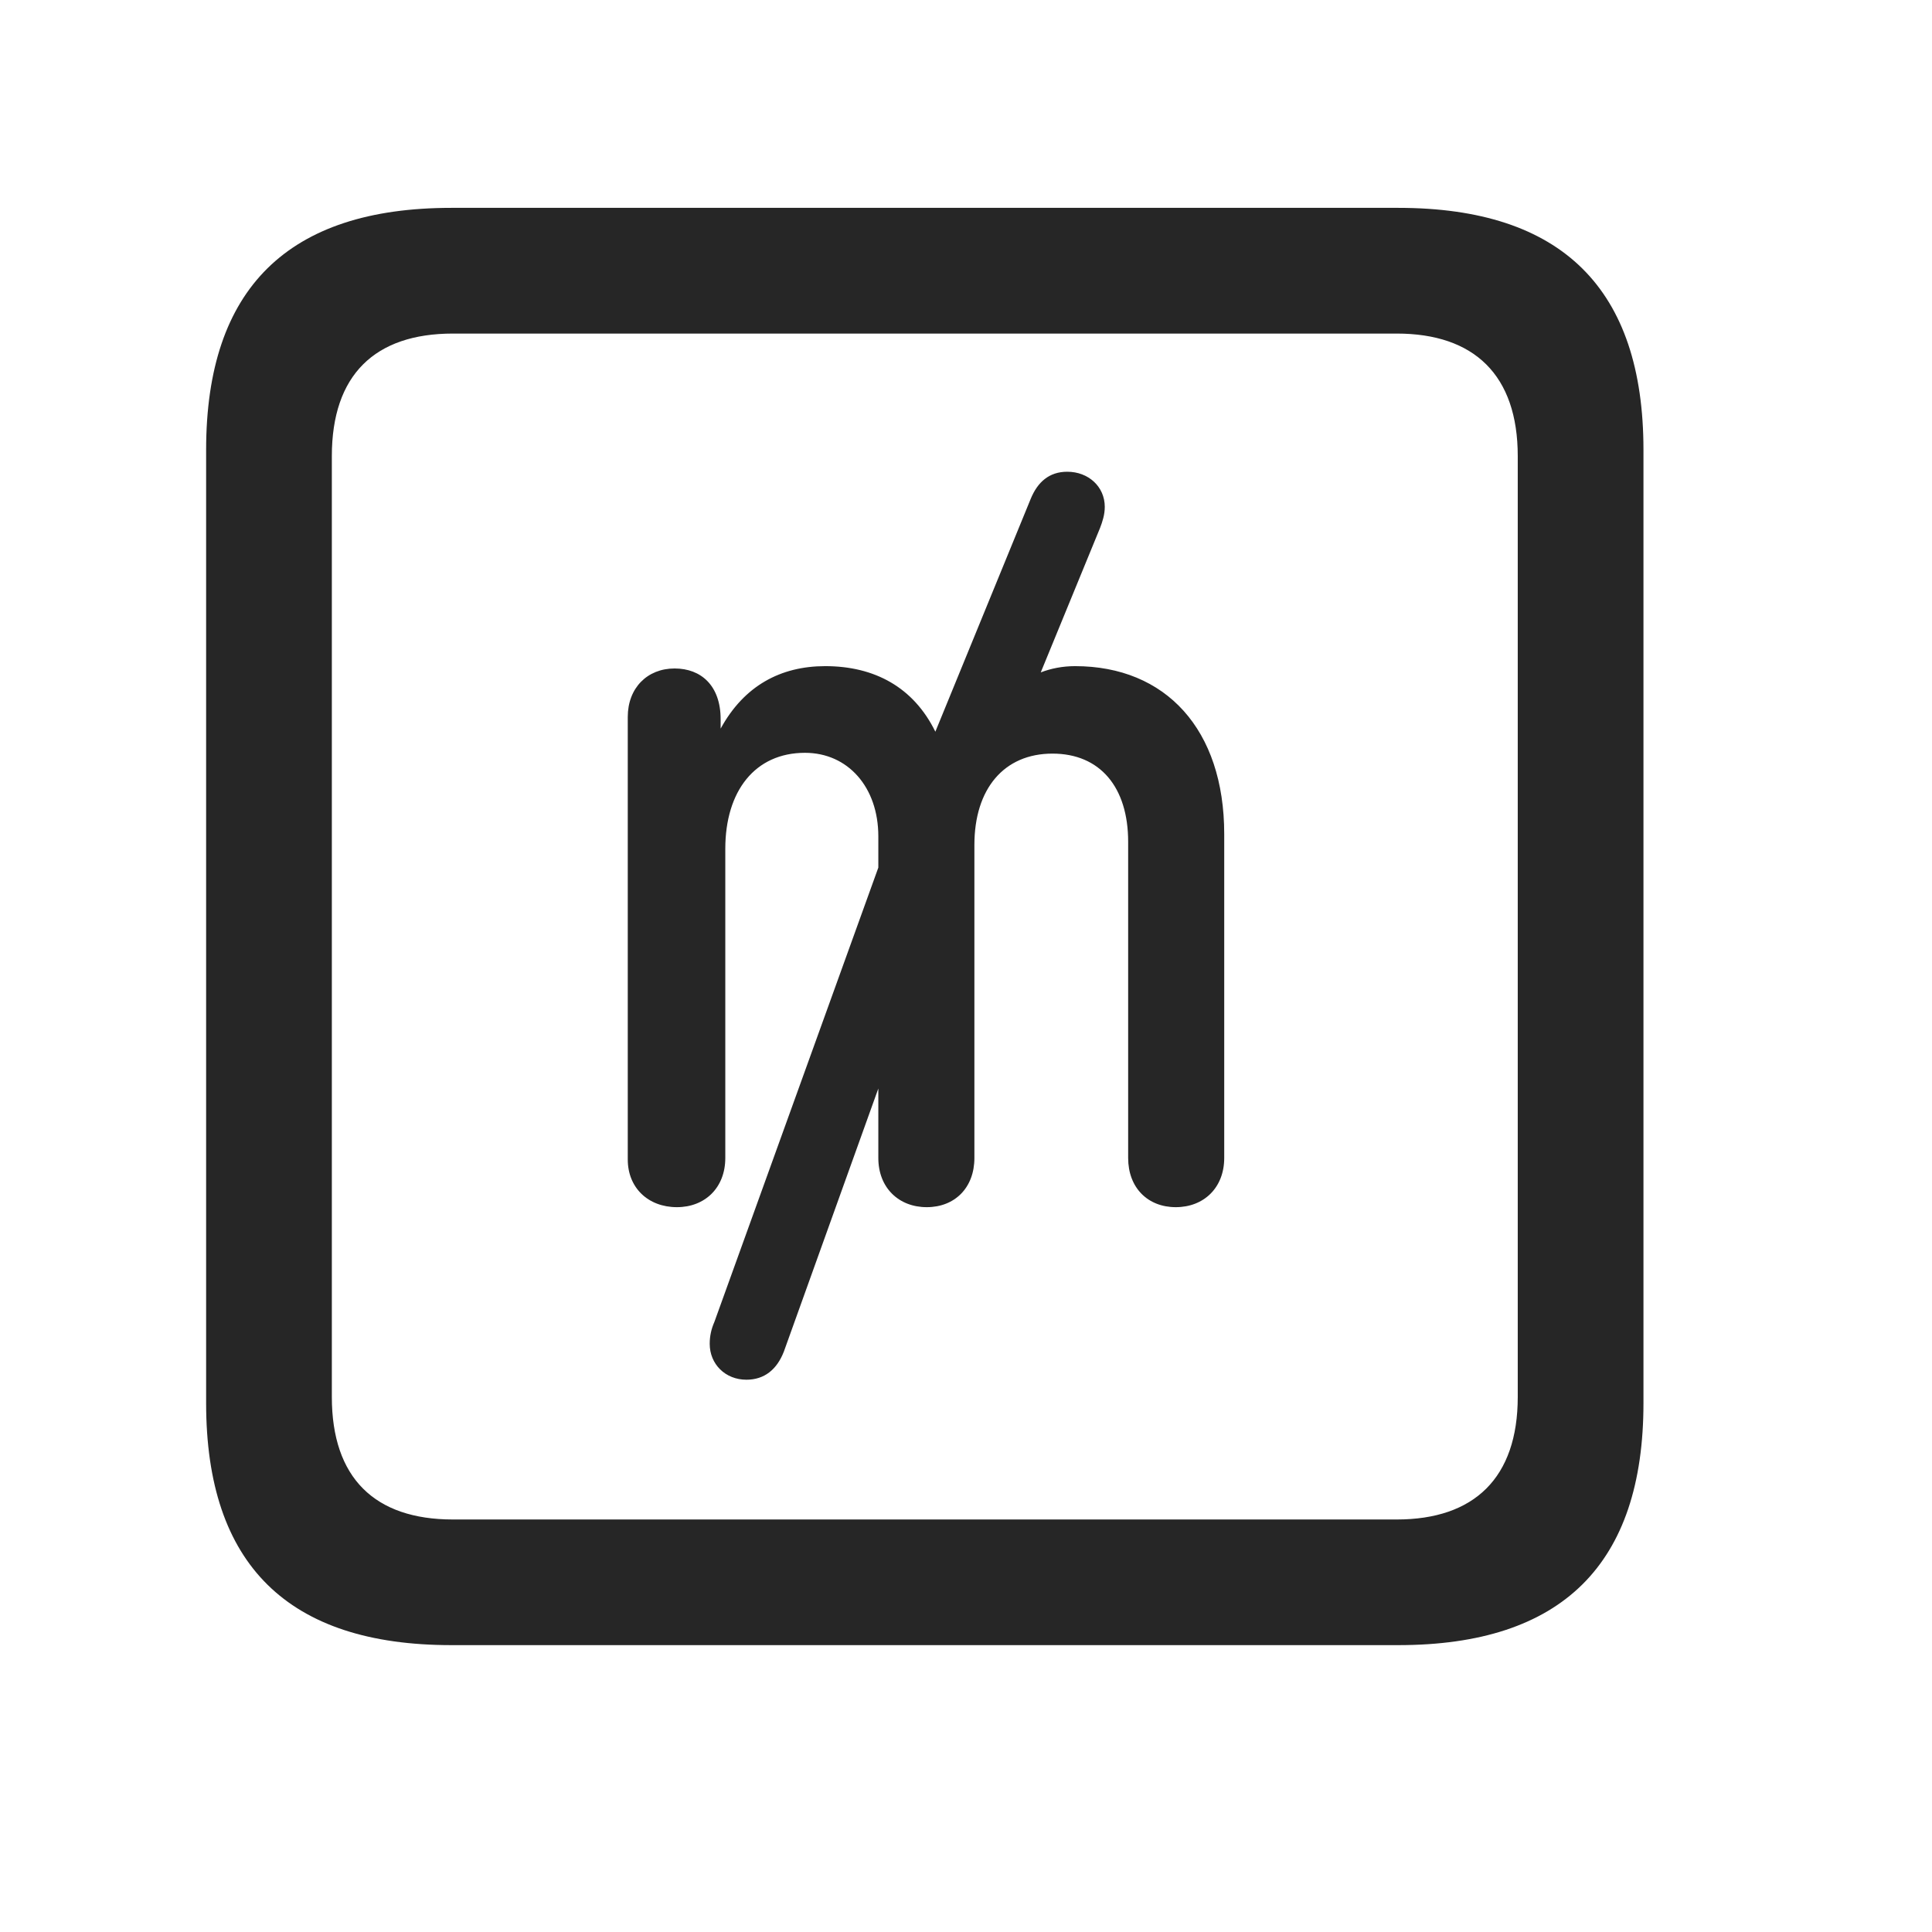 <svg width="29" height="29" viewBox="0 0 29 29" fill="currentColor" xmlns="http://www.w3.org/2000/svg">
<g clip-path="url(#clip0_2207_37855)">
<path d="M6.774 24.694H20.989C23.45 24.694 24.669 23.476 24.669 21.061V6.753C24.669 4.339 23.45 3.12 20.989 3.12H6.774C4.325 3.12 3.094 4.327 3.094 6.753V21.061C3.094 23.487 4.325 24.694 6.774 24.694ZM6.798 22.808C5.626 22.808 4.981 22.186 4.981 20.968V6.847C4.981 5.628 5.626 5.007 6.798 5.007H20.966C22.126 5.007 22.782 5.628 22.782 6.847V20.968C22.782 22.186 22.126 22.808 20.966 22.808H6.798Z" fill="currentColor" fill-opacity="0.85"/>
<path d="M10.161 18.12C10.583 18.12 10.887 17.827 10.887 17.382V12.741C10.887 11.874 11.333 11.3 12.083 11.3C12.727 11.3 13.184 11.815 13.184 12.554V13.023L10.723 19.843C10.677 19.948 10.653 20.054 10.653 20.171C10.653 20.476 10.887 20.71 11.204 20.71C11.473 20.71 11.661 20.558 11.766 20.288L13.184 16.339V17.382C13.184 17.827 13.489 18.12 13.911 18.12C14.333 18.12 14.626 17.827 14.626 17.382V12.683C14.626 11.839 15.071 11.312 15.798 11.312C16.512 11.312 16.934 11.815 16.934 12.636V17.382C16.934 17.827 17.227 18.12 17.649 18.12C18.071 18.12 18.376 17.827 18.376 17.382V12.519C18.376 10.948 17.497 9.999 16.137 9.999C15.95 9.999 15.774 10.034 15.622 10.093L16.512 7.925C16.548 7.831 16.583 7.726 16.583 7.608C16.583 7.304 16.337 7.081 16.02 7.081C15.751 7.081 15.575 7.233 15.47 7.491L14.04 10.983C13.712 10.315 13.126 9.999 12.387 9.999C11.72 9.999 11.169 10.292 10.817 10.937V10.796C10.817 10.292 10.524 10.034 10.126 10.034C9.716 10.034 9.423 10.327 9.423 10.761V17.405C9.423 17.827 9.727 18.12 10.161 18.12Z" fill="currentColor" fill-opacity="0.85"/>
</g>
<defs>
<clipPath id="clip0_2207_37855">
<rect width="21.574" height="21.598" fill="currentColor" transform="translate(3.094 3.097)"/>
</clipPath>
</defs>
</svg>
